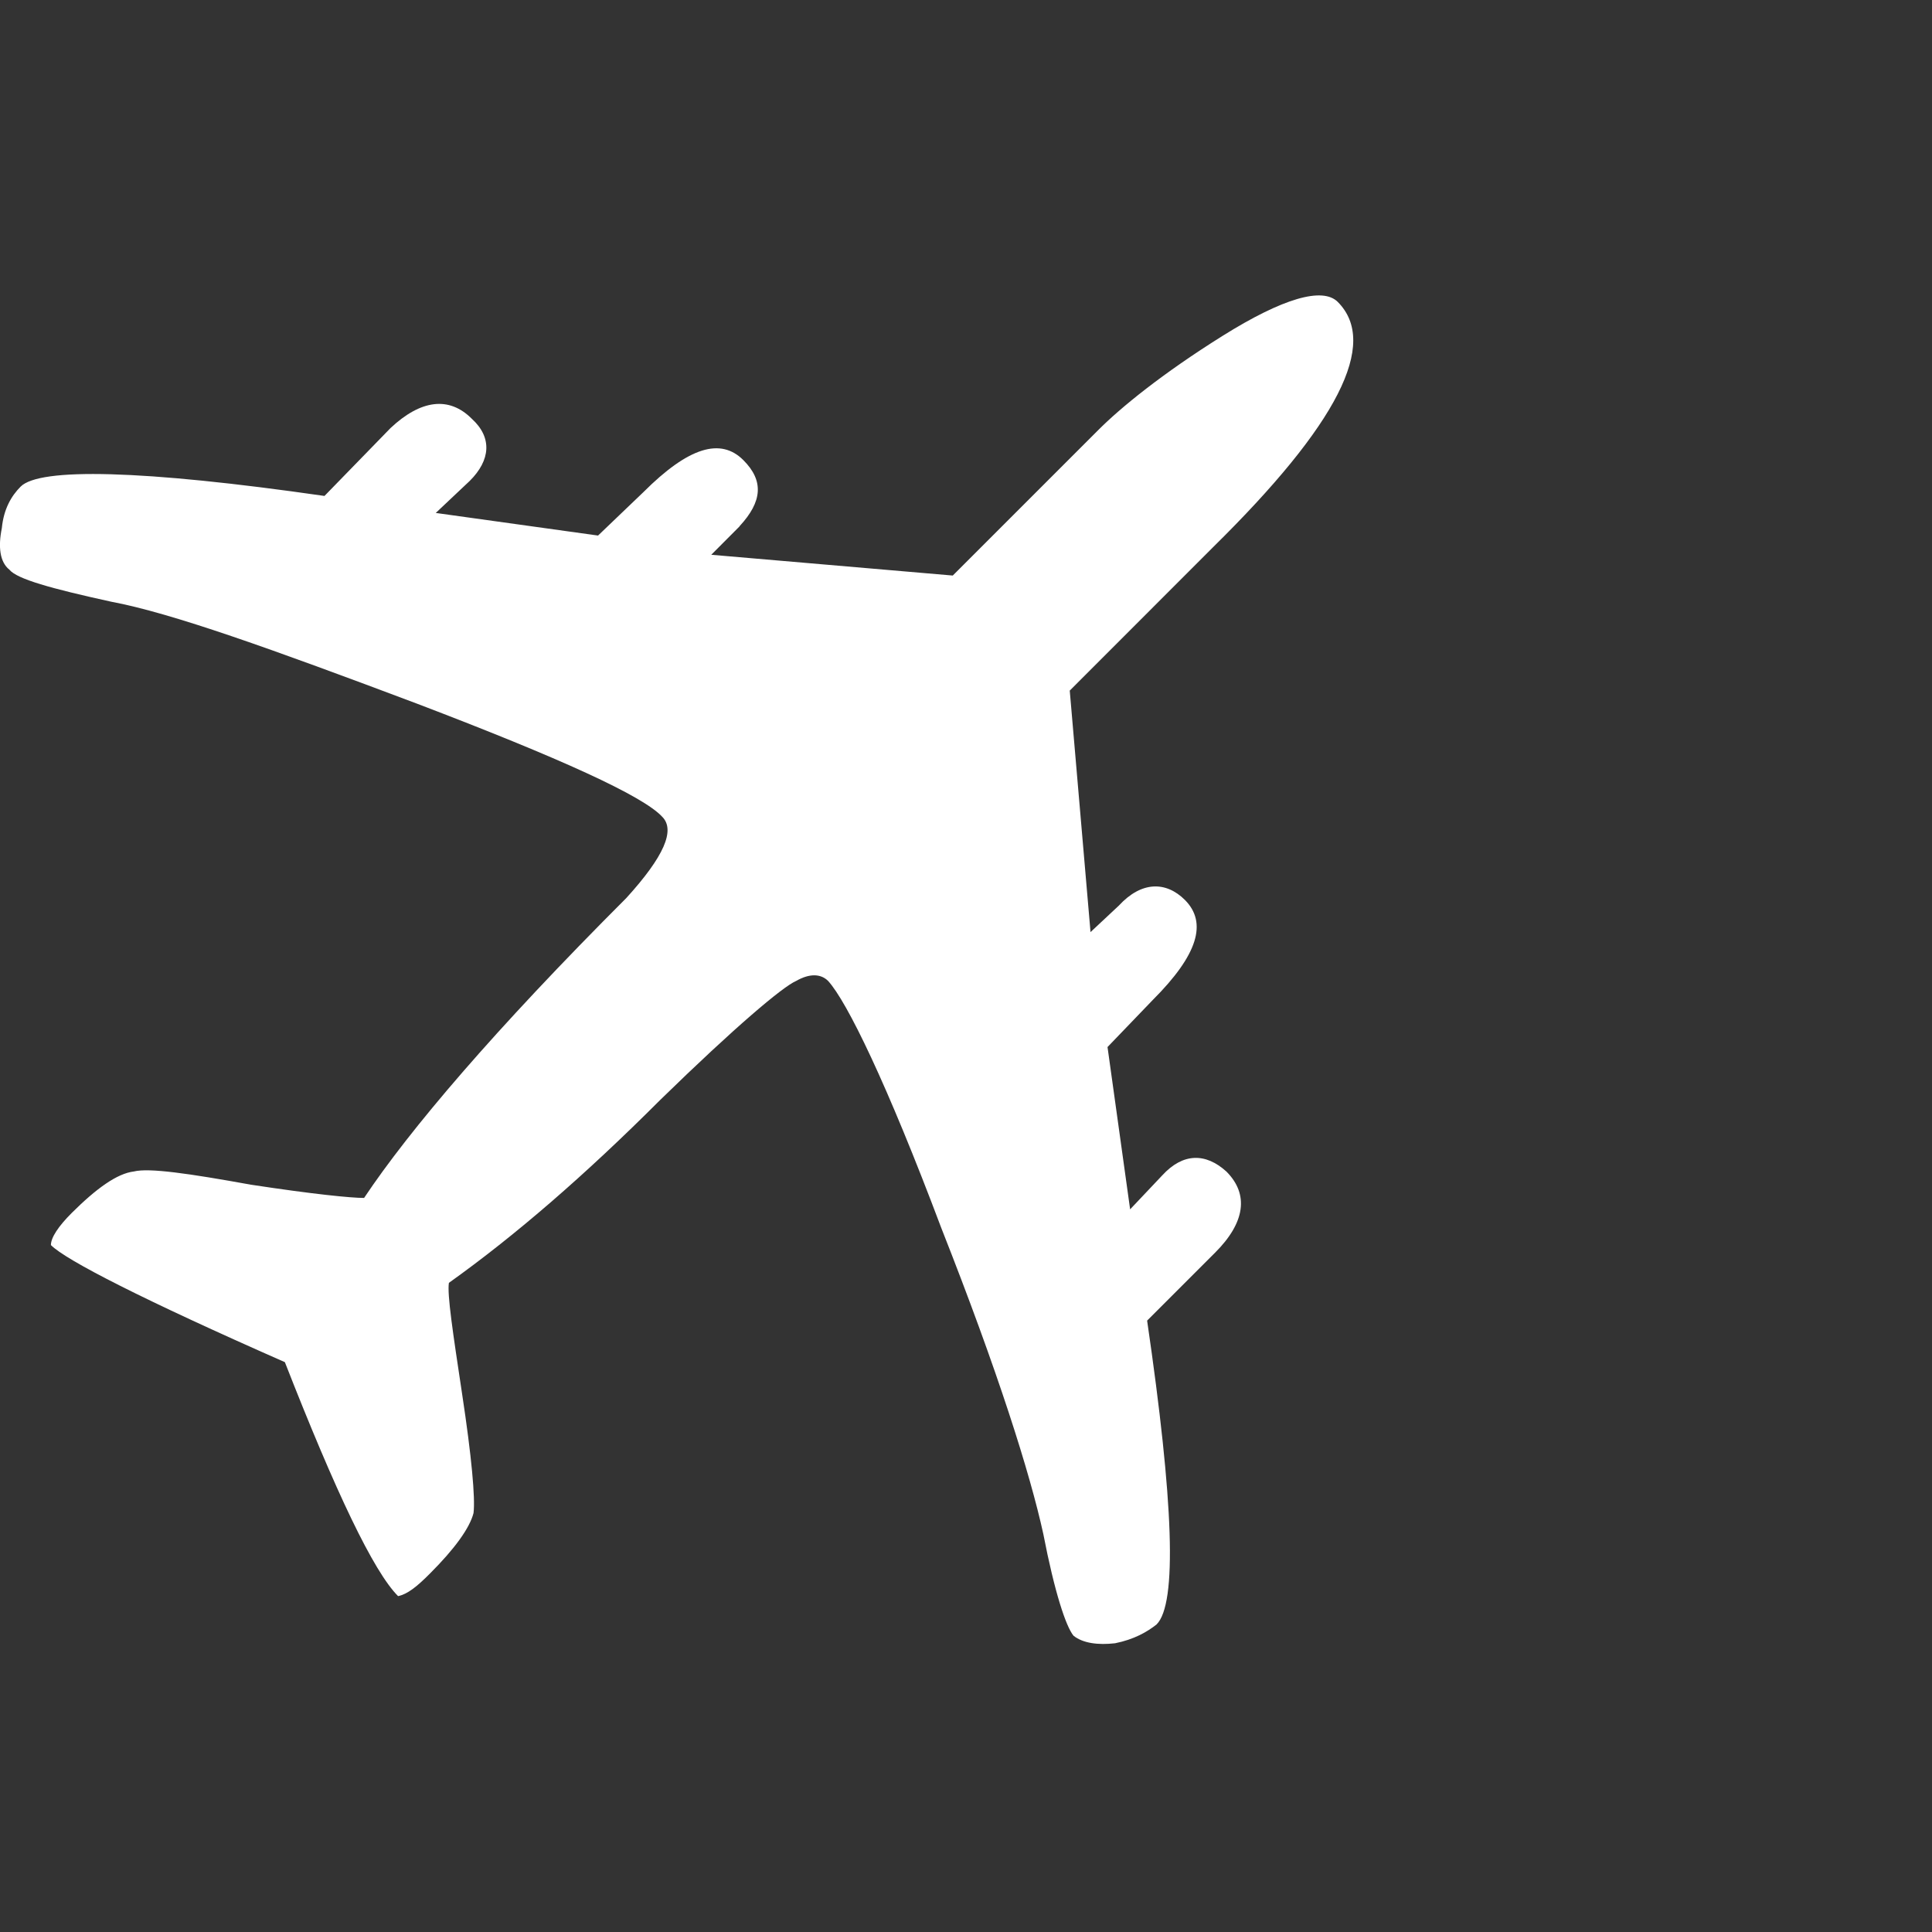 <svg width="20" height="20" viewBox="0 0 20 20" fill="none" xmlns="http://www.w3.org/2000/svg">
  <rect x="0" y="0" width="20" height="20" fill="#333333" stroke="none"/>
  <g id="plane-svgrepo-com 1" clip-path="url(#clip0_14047_106)">
    <path
      id="Vector"
      d="M7.656 5.449L7.363 5.743L9.863 5.958L11.367 4.454C11.601 4.219 12.031 3.868 12.656 3.477C13.281 3.086 13.691 2.969 13.848 3.125C14.277 3.555 13.848 4.394 12.558 5.664L11.074 7.149L11.289 9.649L11.582 9.375C11.816 9.121 12.07 9.121 12.266 9.316C12.5 9.551 12.402 9.883 11.934 10.351L11.465 10.839L11.699 12.519L12.031 12.168C12.246 11.933 12.481 11.933 12.696 12.128C12.93 12.363 12.891 12.656 12.578 12.968L11.875 13.671C12.149 15.546 12.188 16.601 11.973 16.816C11.875 16.894 11.738 16.972 11.543 17.011C11.367 17.031 11.211 17.011 11.113 16.933C11.034 16.836 10.917 16.484 10.8 15.878C10.663 15.253 10.331 14.198 9.745 12.714C9.179 11.21 8.768 10.37 8.573 10.155C8.495 10.077 8.377 10.077 8.241 10.155C8.104 10.214 7.616 10.624 6.835 11.386C6.054 12.167 5.331 12.792 4.647 13.28C4.628 13.398 4.687 13.788 4.784 14.432C4.882 15.077 4.921 15.507 4.902 15.663C4.862 15.819 4.706 16.034 4.452 16.288C4.316 16.425 4.218 16.503 4.121 16.523C3.867 16.269 3.476 15.448 2.949 14.101C1.484 13.456 0.683 13.046 0.527 12.889C0.527 12.811 0.605 12.694 0.742 12.557C0.996 12.304 1.211 12.148 1.386 12.127C1.542 12.088 1.952 12.147 2.598 12.264C3.242 12.362 3.632 12.401 3.769 12.401C4.238 11.698 5.117 10.663 6.484 9.296C6.875 8.866 6.992 8.593 6.856 8.456C6.66 8.241 5.801 7.85 4.316 7.284C2.812 6.718 1.777 6.346 1.152 6.229C0.527 6.092 0.175 5.994 0.097 5.897C-0.001 5.819 -0.021 5.663 0.019 5.467C0.038 5.271 0.116 5.135 0.214 5.037C0.41 4.841 1.464 4.861 3.359 5.134L4.043 4.431C4.355 4.138 4.648 4.099 4.883 4.334C5.098 4.529 5.078 4.764 4.863 4.978L4.511 5.31L6.191 5.544L6.66 5.095C7.129 4.626 7.461 4.529 7.695 4.763C7.91 4.978 7.891 5.193 7.656 5.447L7.656 5.449Z"
      fill="white"
    />
  </g>
  <defs>
    <clipPath id="clip0_14047_106">
      <rect width="20" height="20" fill="white" />
    </clipPath>
  </defs>
</svg>
